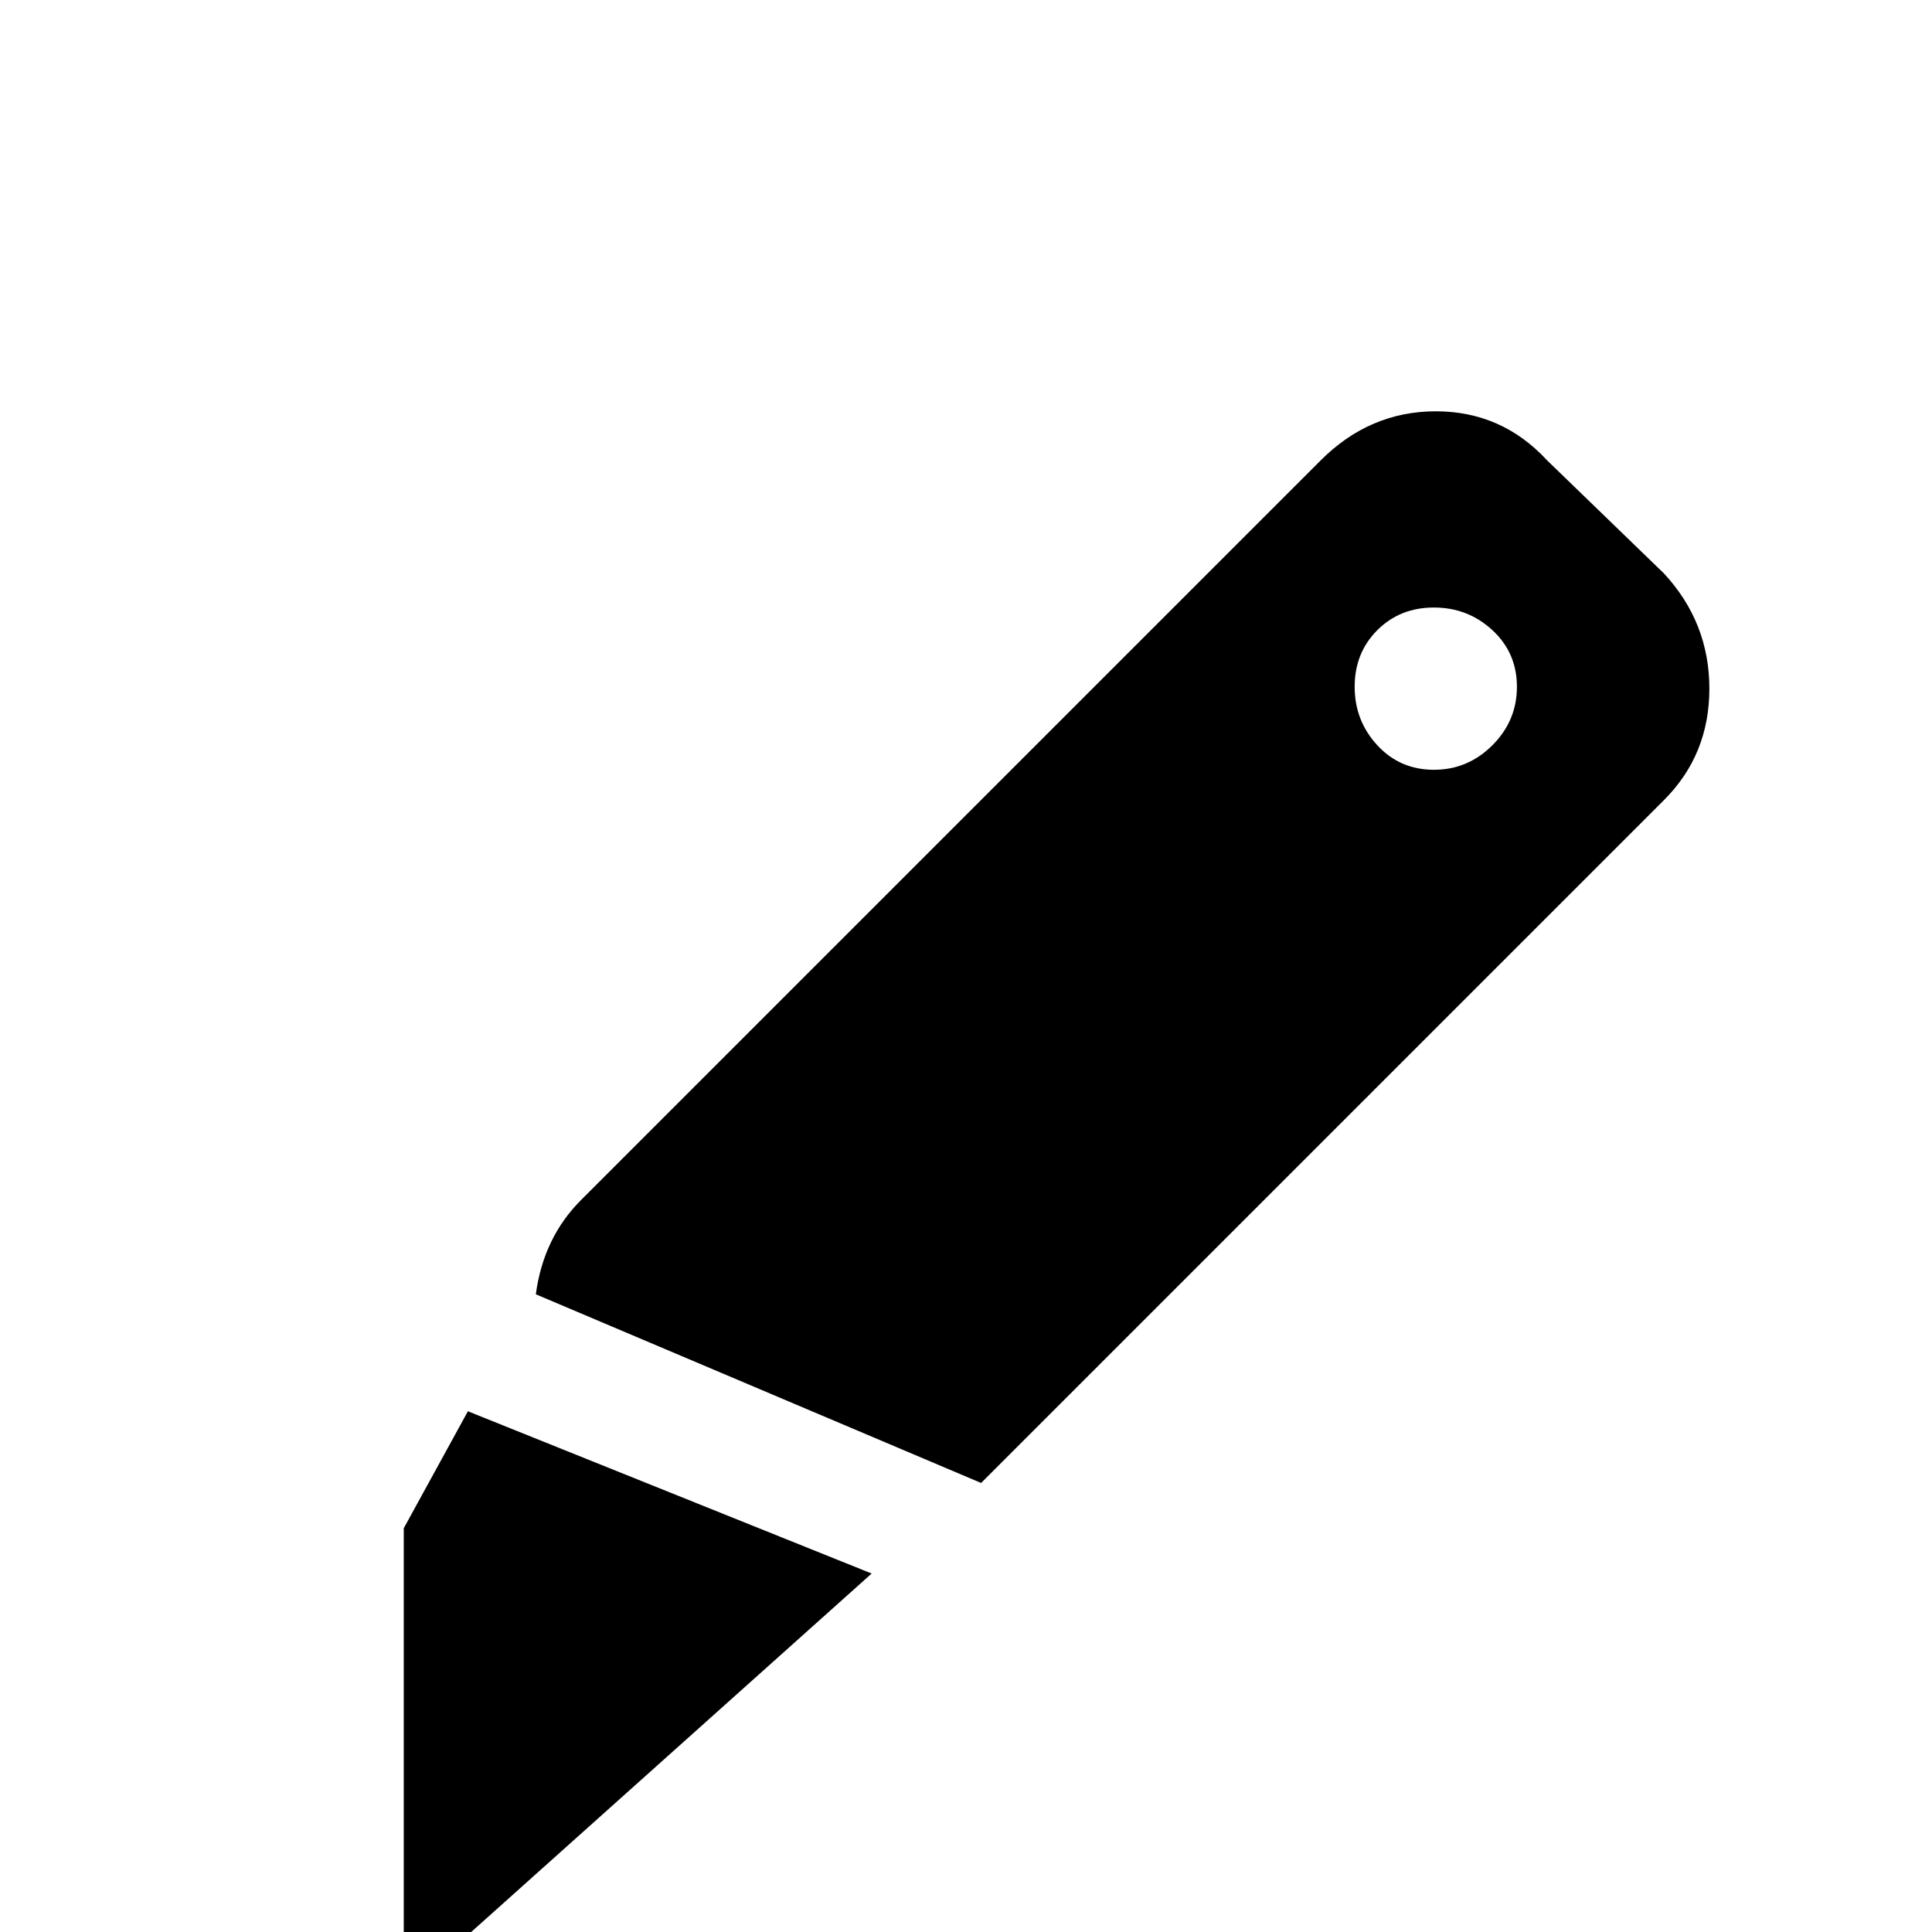 <svg xmlns="http://www.w3.org/2000/svg" viewBox="0 -512 512 512">
	<path fill="#000000" d="M154 -194Q144 -184 142 -169L260 -119L441 -300Q453 -312 453 -329.5Q453 -347 441 -360L410 -390Q398 -403 380.5 -403Q363 -403 350 -390ZM107 -107V16L231 -95L124 -138ZM365 -345Q371 -351 380 -351Q389 -351 395.5 -345Q402 -339 402 -330Q402 -321 395.5 -314.5Q389 -308 380 -308Q371 -308 365 -314.5Q359 -321 359 -330Q359 -339 365 -345Z"/>
</svg>